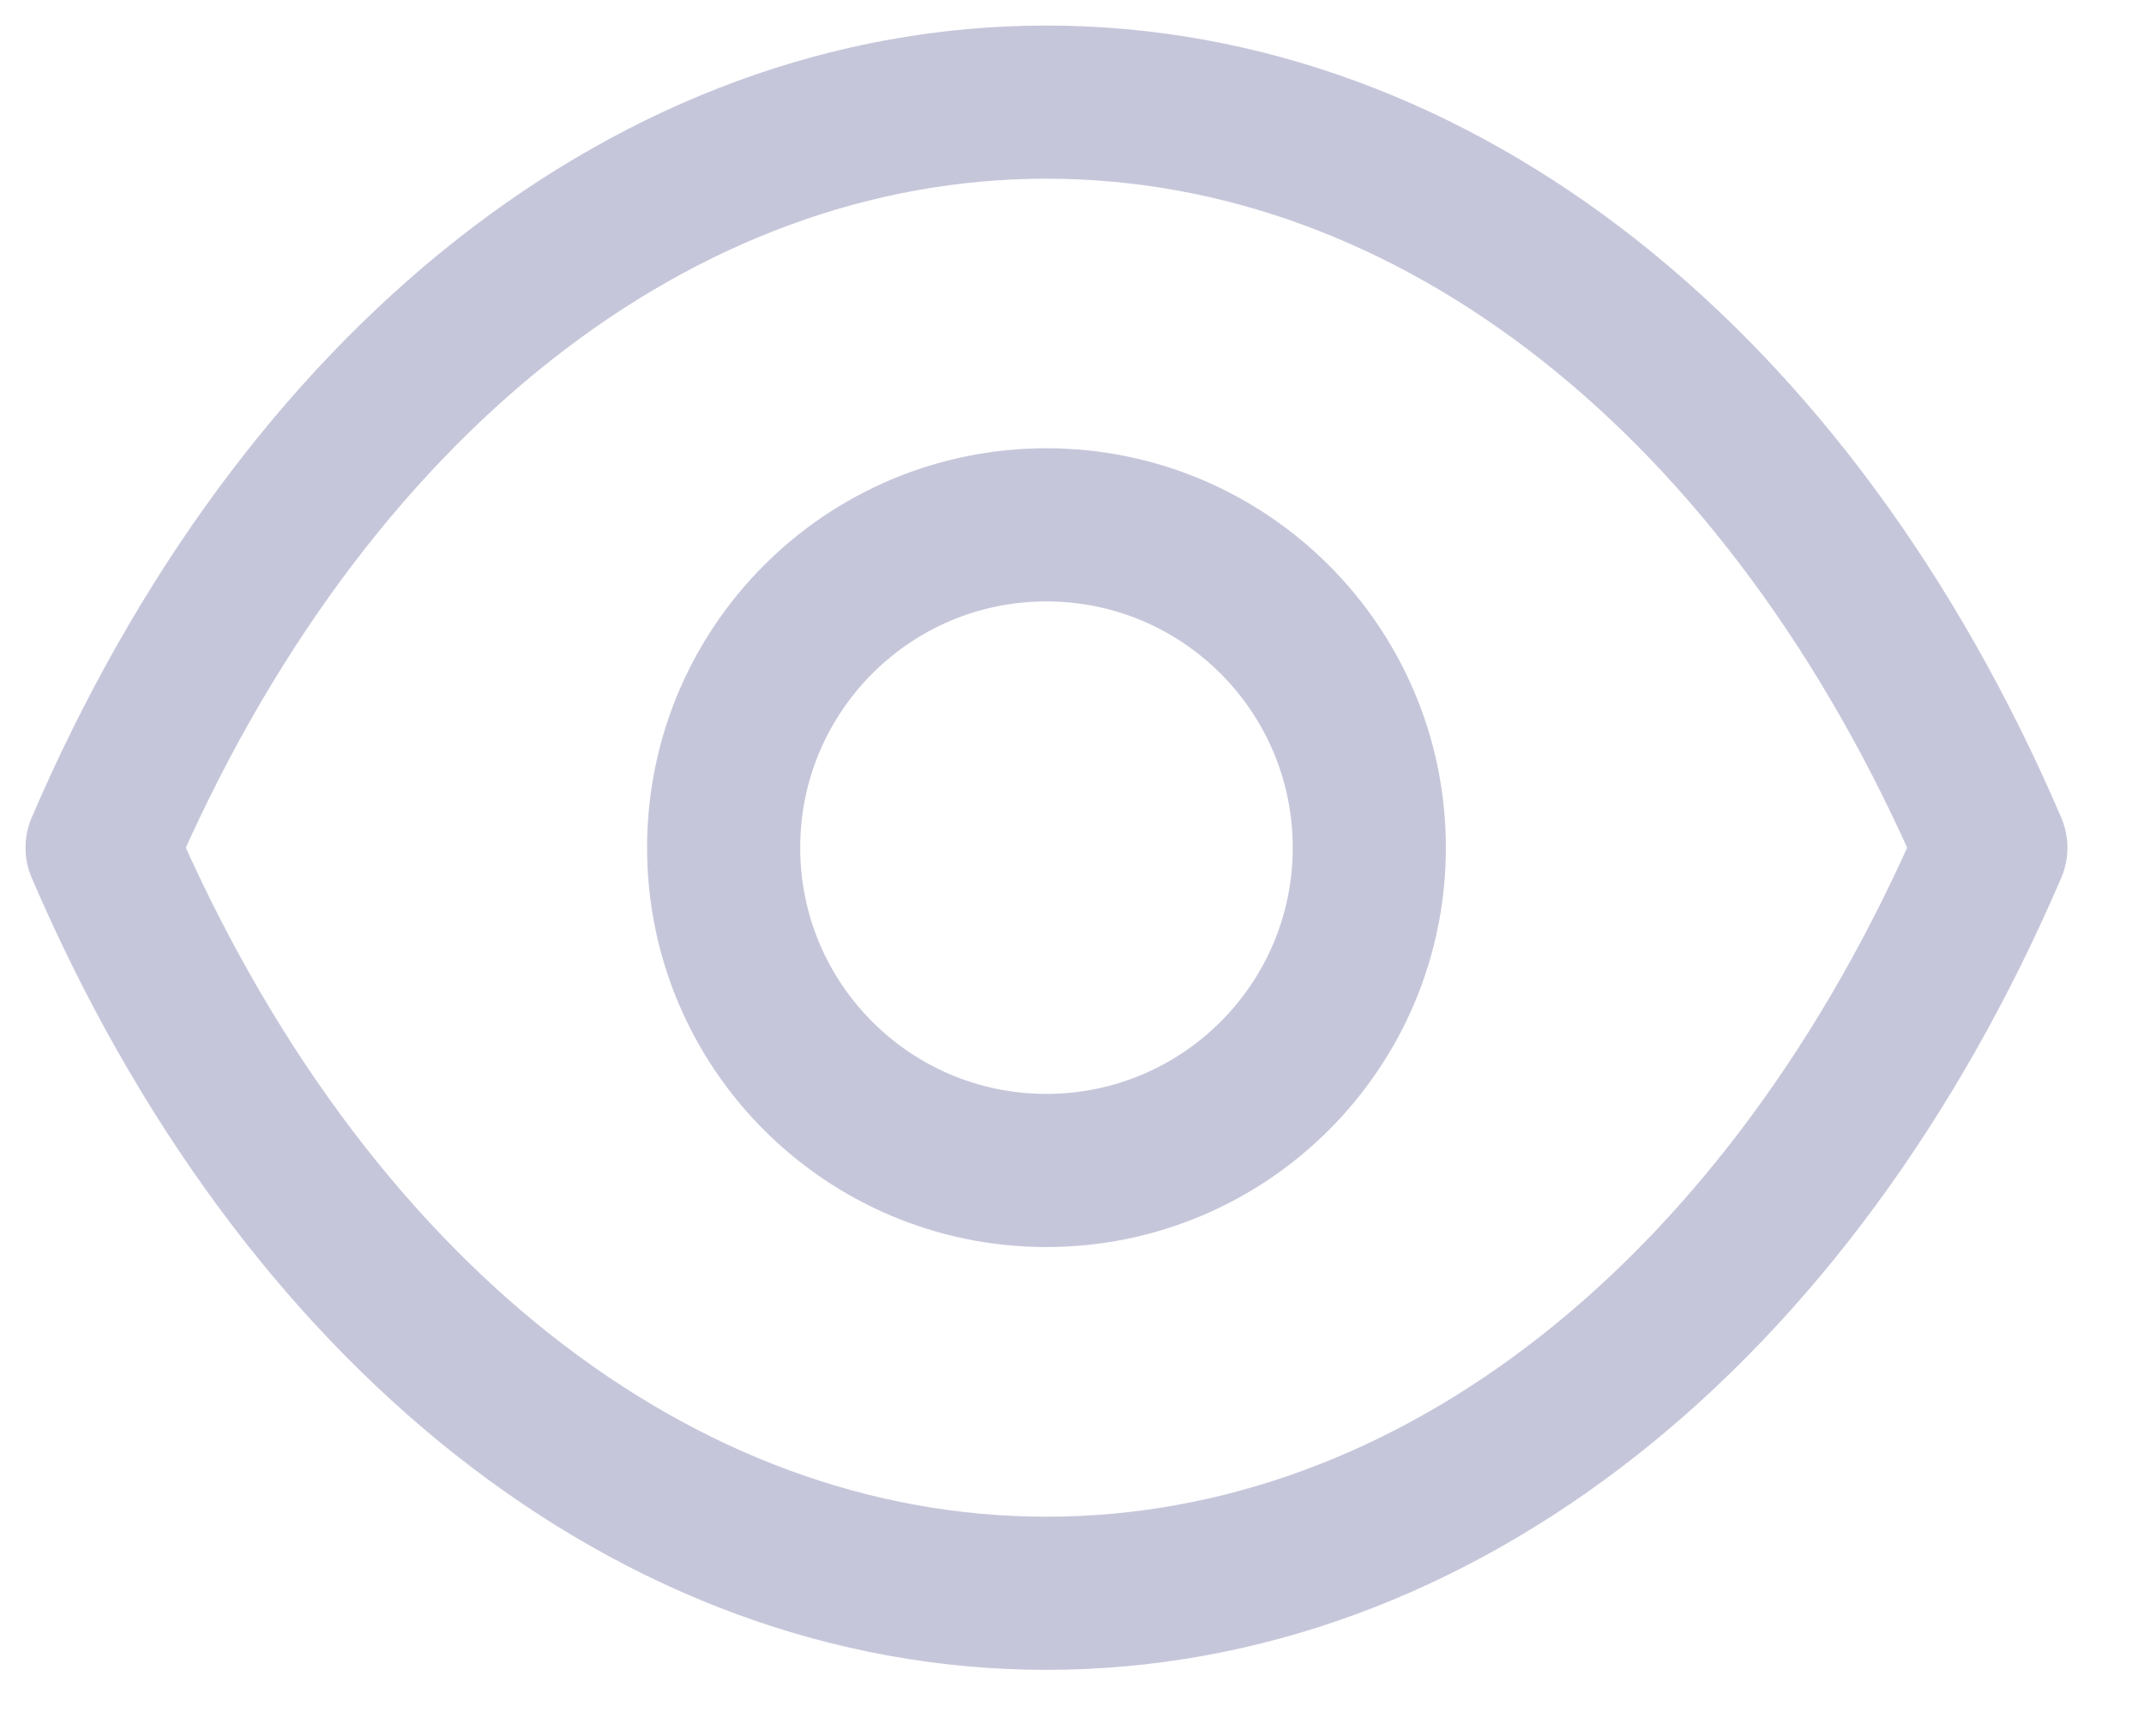 <svg width="21" height="17" viewBox="0 0 21 17" fill="none" xmlns="http://www.w3.org/2000/svg">
<path fill-rule="evenodd" clip-rule="evenodd" d="M13.412 8.302C13.412 10.048 11.995 11.463 10.249 11.463C8.504 11.463 7.088 10.048 7.088 8.302C7.088 6.555 8.504 5.14 10.249 5.14C11.995 5.14 13.412 6.555 13.412 8.302Z" stroke="#C6C6DB" stroke-width="1.5" stroke-linecap="round" stroke-linejoin="round"/>
<path fill-rule="evenodd" clip-rule="evenodd" d="M10.248 15.604C14.056 15.604 17.539 12.866 19.5 8.302C17.539 3.738 14.056 1 10.248 1H10.252C6.444 1 2.961 3.738 1 8.302C2.961 12.866 6.444 15.604 10.252 15.604H10.248Z" stroke="#C6C6DB" stroke-width="1.5" stroke-linecap="round" stroke-linejoin="round"/>
</svg>
